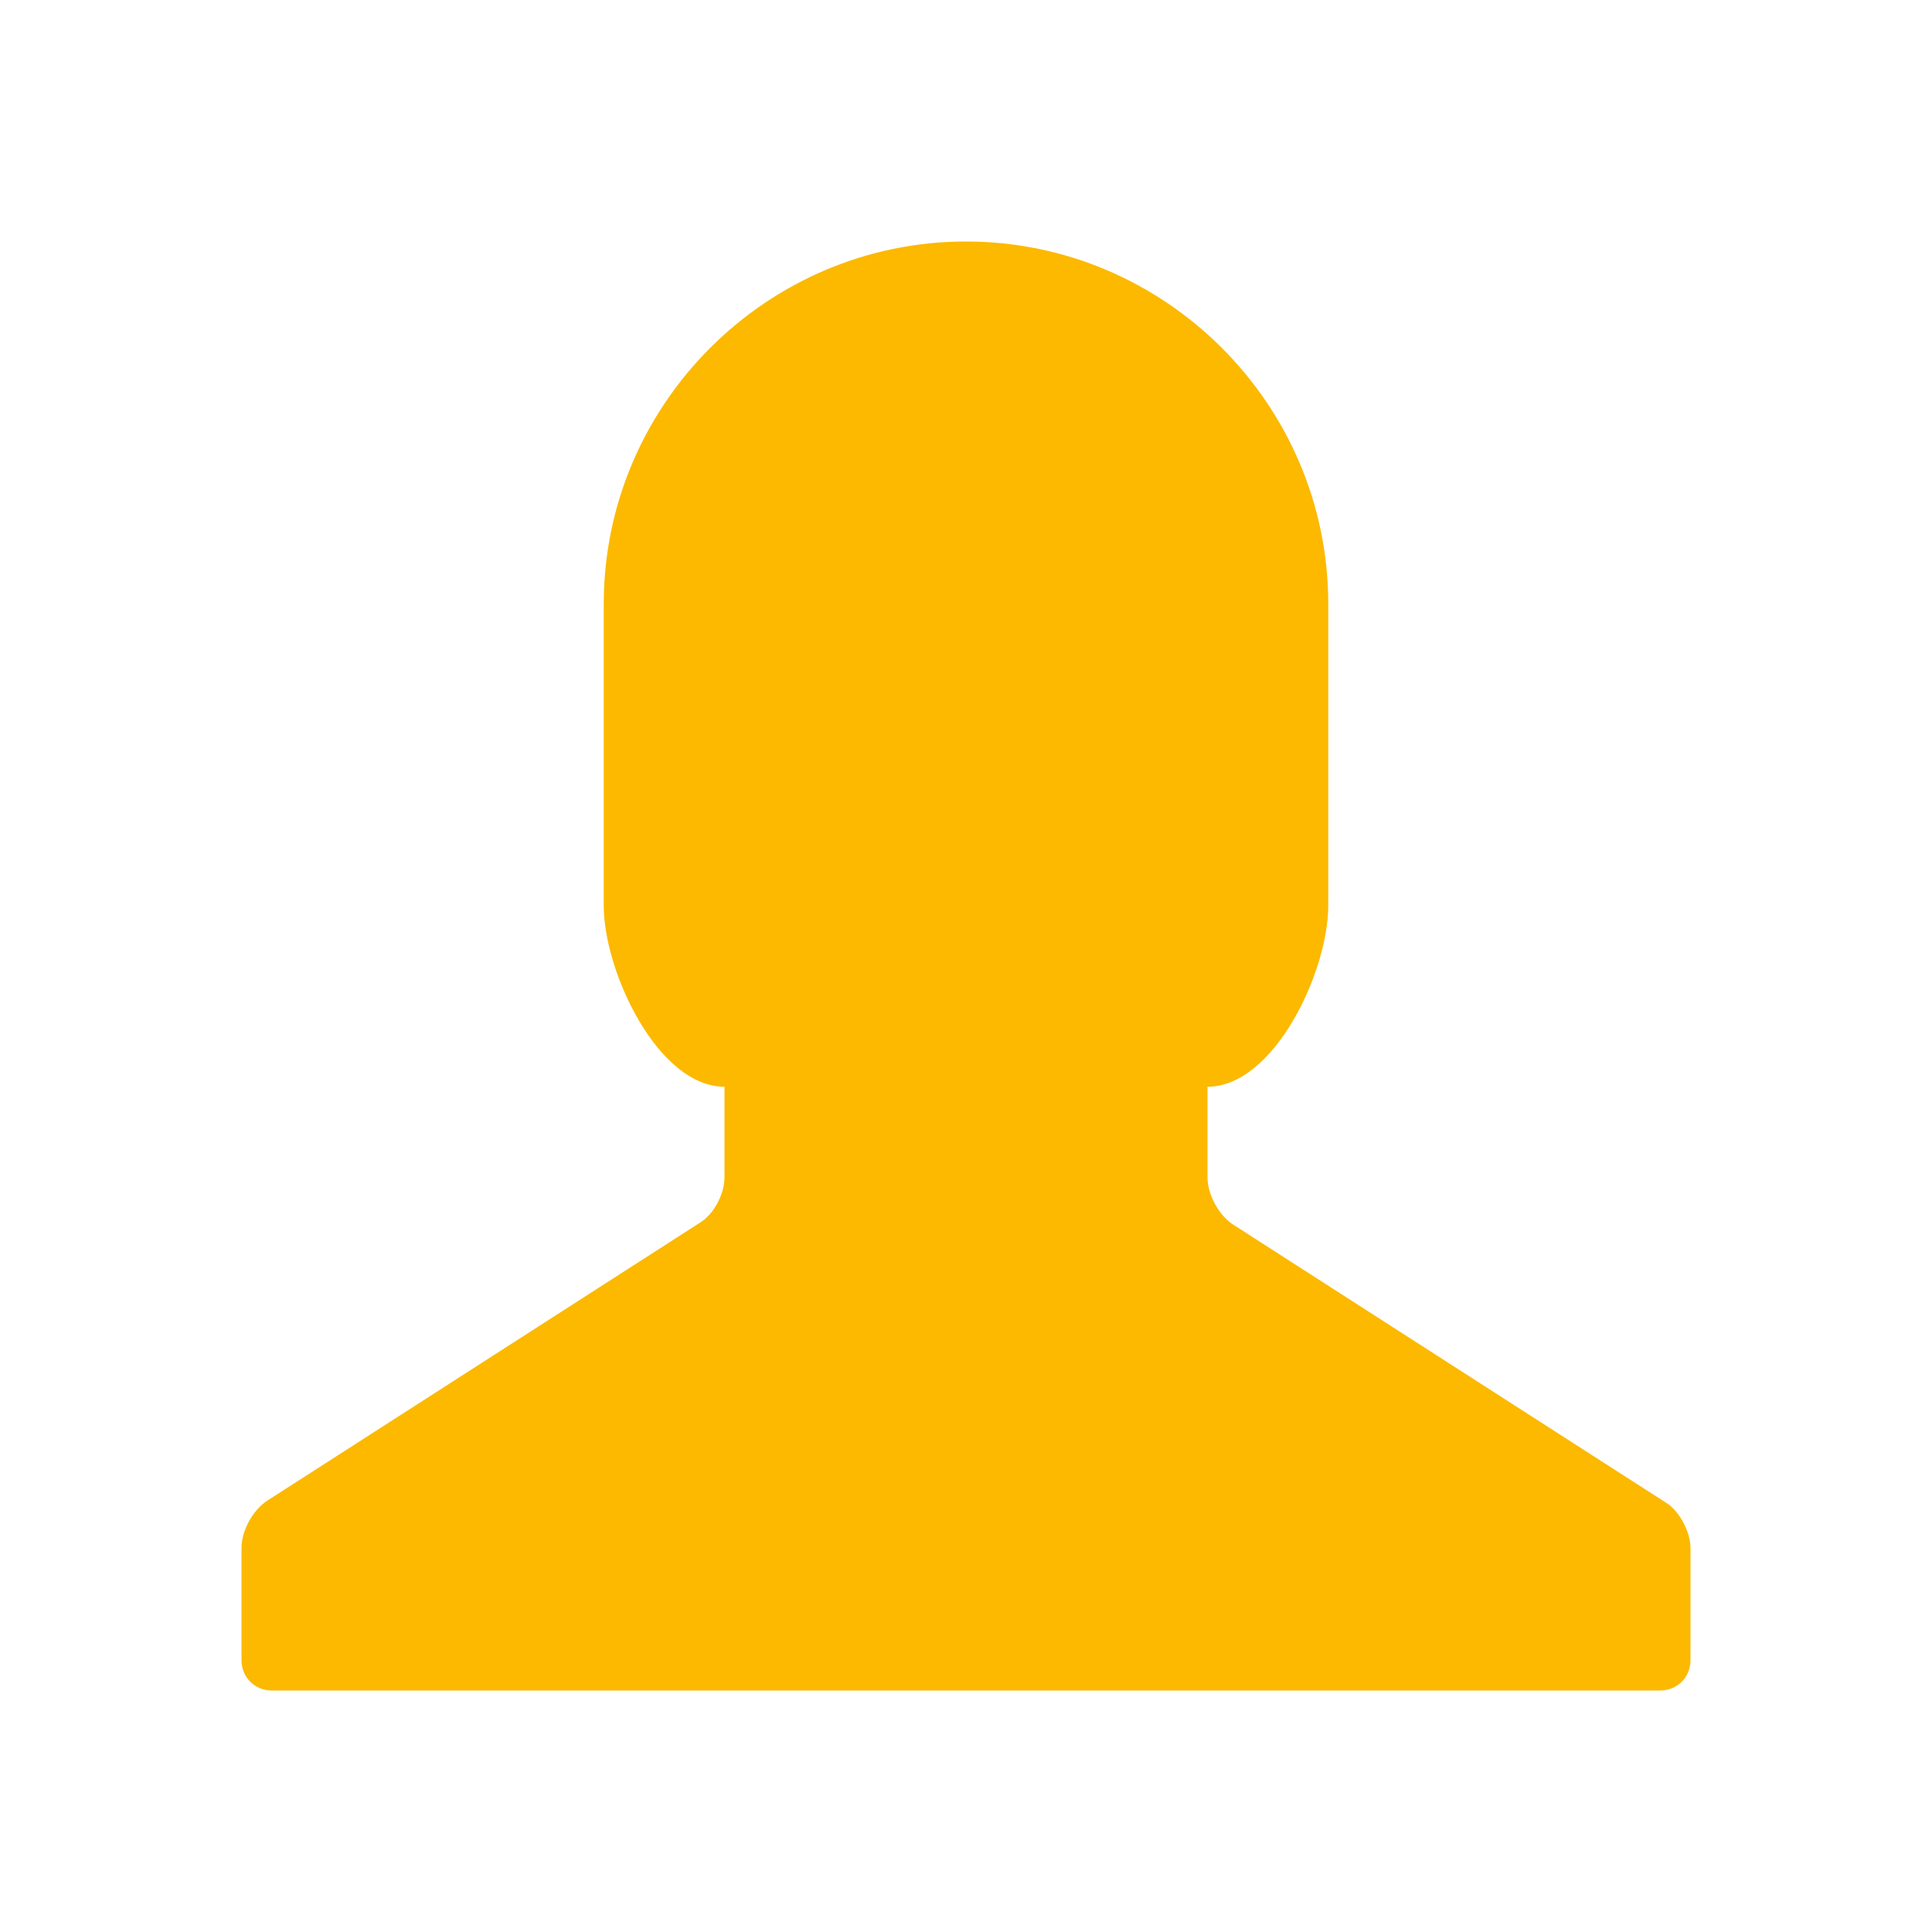 <svg xmlns="http://www.w3.org/2000/svg" viewBox="0 0 16 16" width="16" height="16">
<cis-name>person</cis-name>
<cis-semantic>info</cis-semantic>
<path fill="#FCB900" d="M14,12.82v0.93c0,0.14-0.11,0.25-0.25,0.25H2.25C2.11,14,2,13.89,2,13.75v-0.93c0-0.14,0.09-0.31,0.21-0.39
	l3.58-2.3C5.91,10.06,6,9.89,6,9.75V9C5.45,9,5,8.05,5,7.5V5c0-1.65,1.35-3,3-3s3,1.35,3,3v2.5C11,8.05,10.55,9,10,9v0.75
	c0,0.14,0.09,0.31,0.21,0.39l3.58,2.3C13.91,12.51,14,12.69,14,12.82z"/>
</svg>
